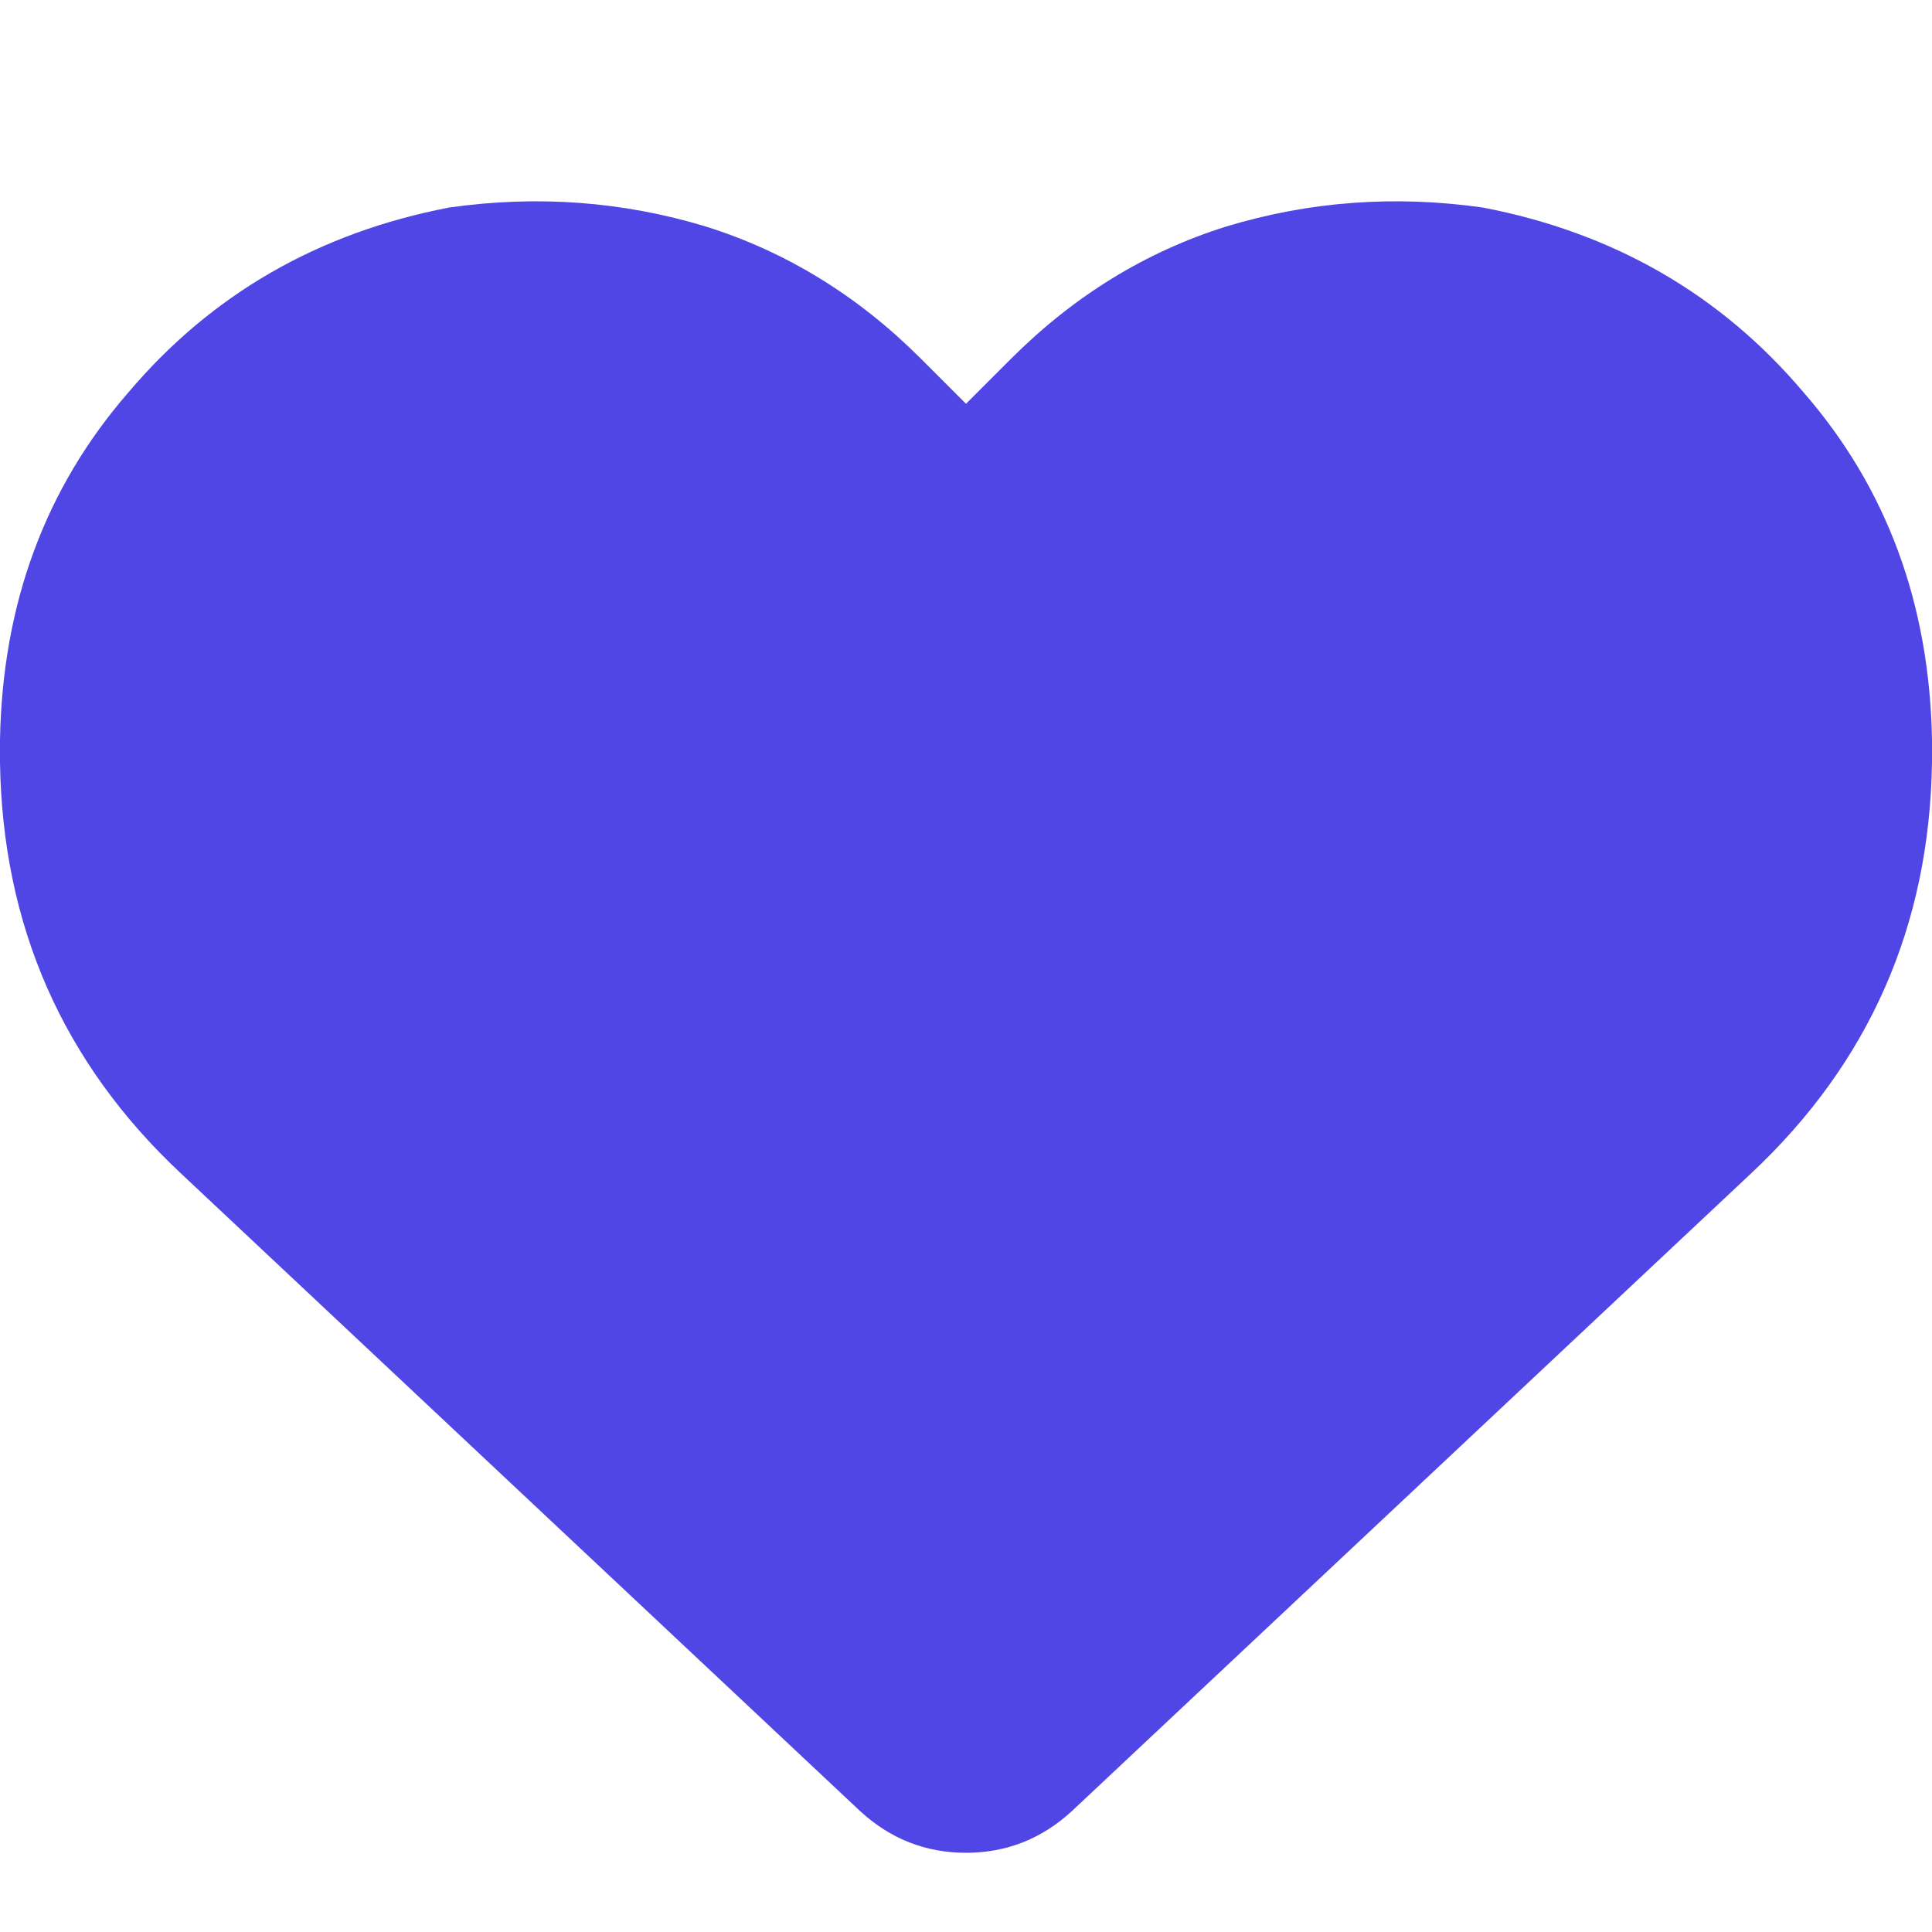 <svg xmlns="http://www.w3.org/2000/svg" xmlns:xlink="http://www.w3.org/1999/xlink" fill="none" version="1.1" width="14" height="14" viewBox="0 0 14 14"><defs><clipPath id="master_svg0_60_9762"><rect x="0" y="0" width="14" height="14" rx="0"/></clipPath></defs><g clip-path="url(#master_svg0_60_9762)"><g transform="matrix(1,0,0,-1,0,26.852)"><g><path d="M1.312,18.348L6.234,13.727L1.312,18.348L6.234,13.727Q6.562,13.426,7,13.426Q7.438,13.426,7.766,13.727L12.688,18.348Q13.973,19.551,14,21.328L14,21.492Q13.973,22.969,13.07,24.008Q12.168,25.074,10.746,25.348Q9.789,25.484,8.887,25.211Q8.012,24.937,7.328,24.254L7,23.926L6.672,24.254Q5.988,24.937,5.113,25.211Q4.211,25.484,3.254,25.348Q1.832,25.074,0.93,24.008Q0.027,22.969,0,21.492L0,21.328Q0.027,19.551,1.312,18.348Z" fill="#4F46E5" fill-opacity="1" style="mix-blend-mode:passthrough"/></g></g></g></svg>
